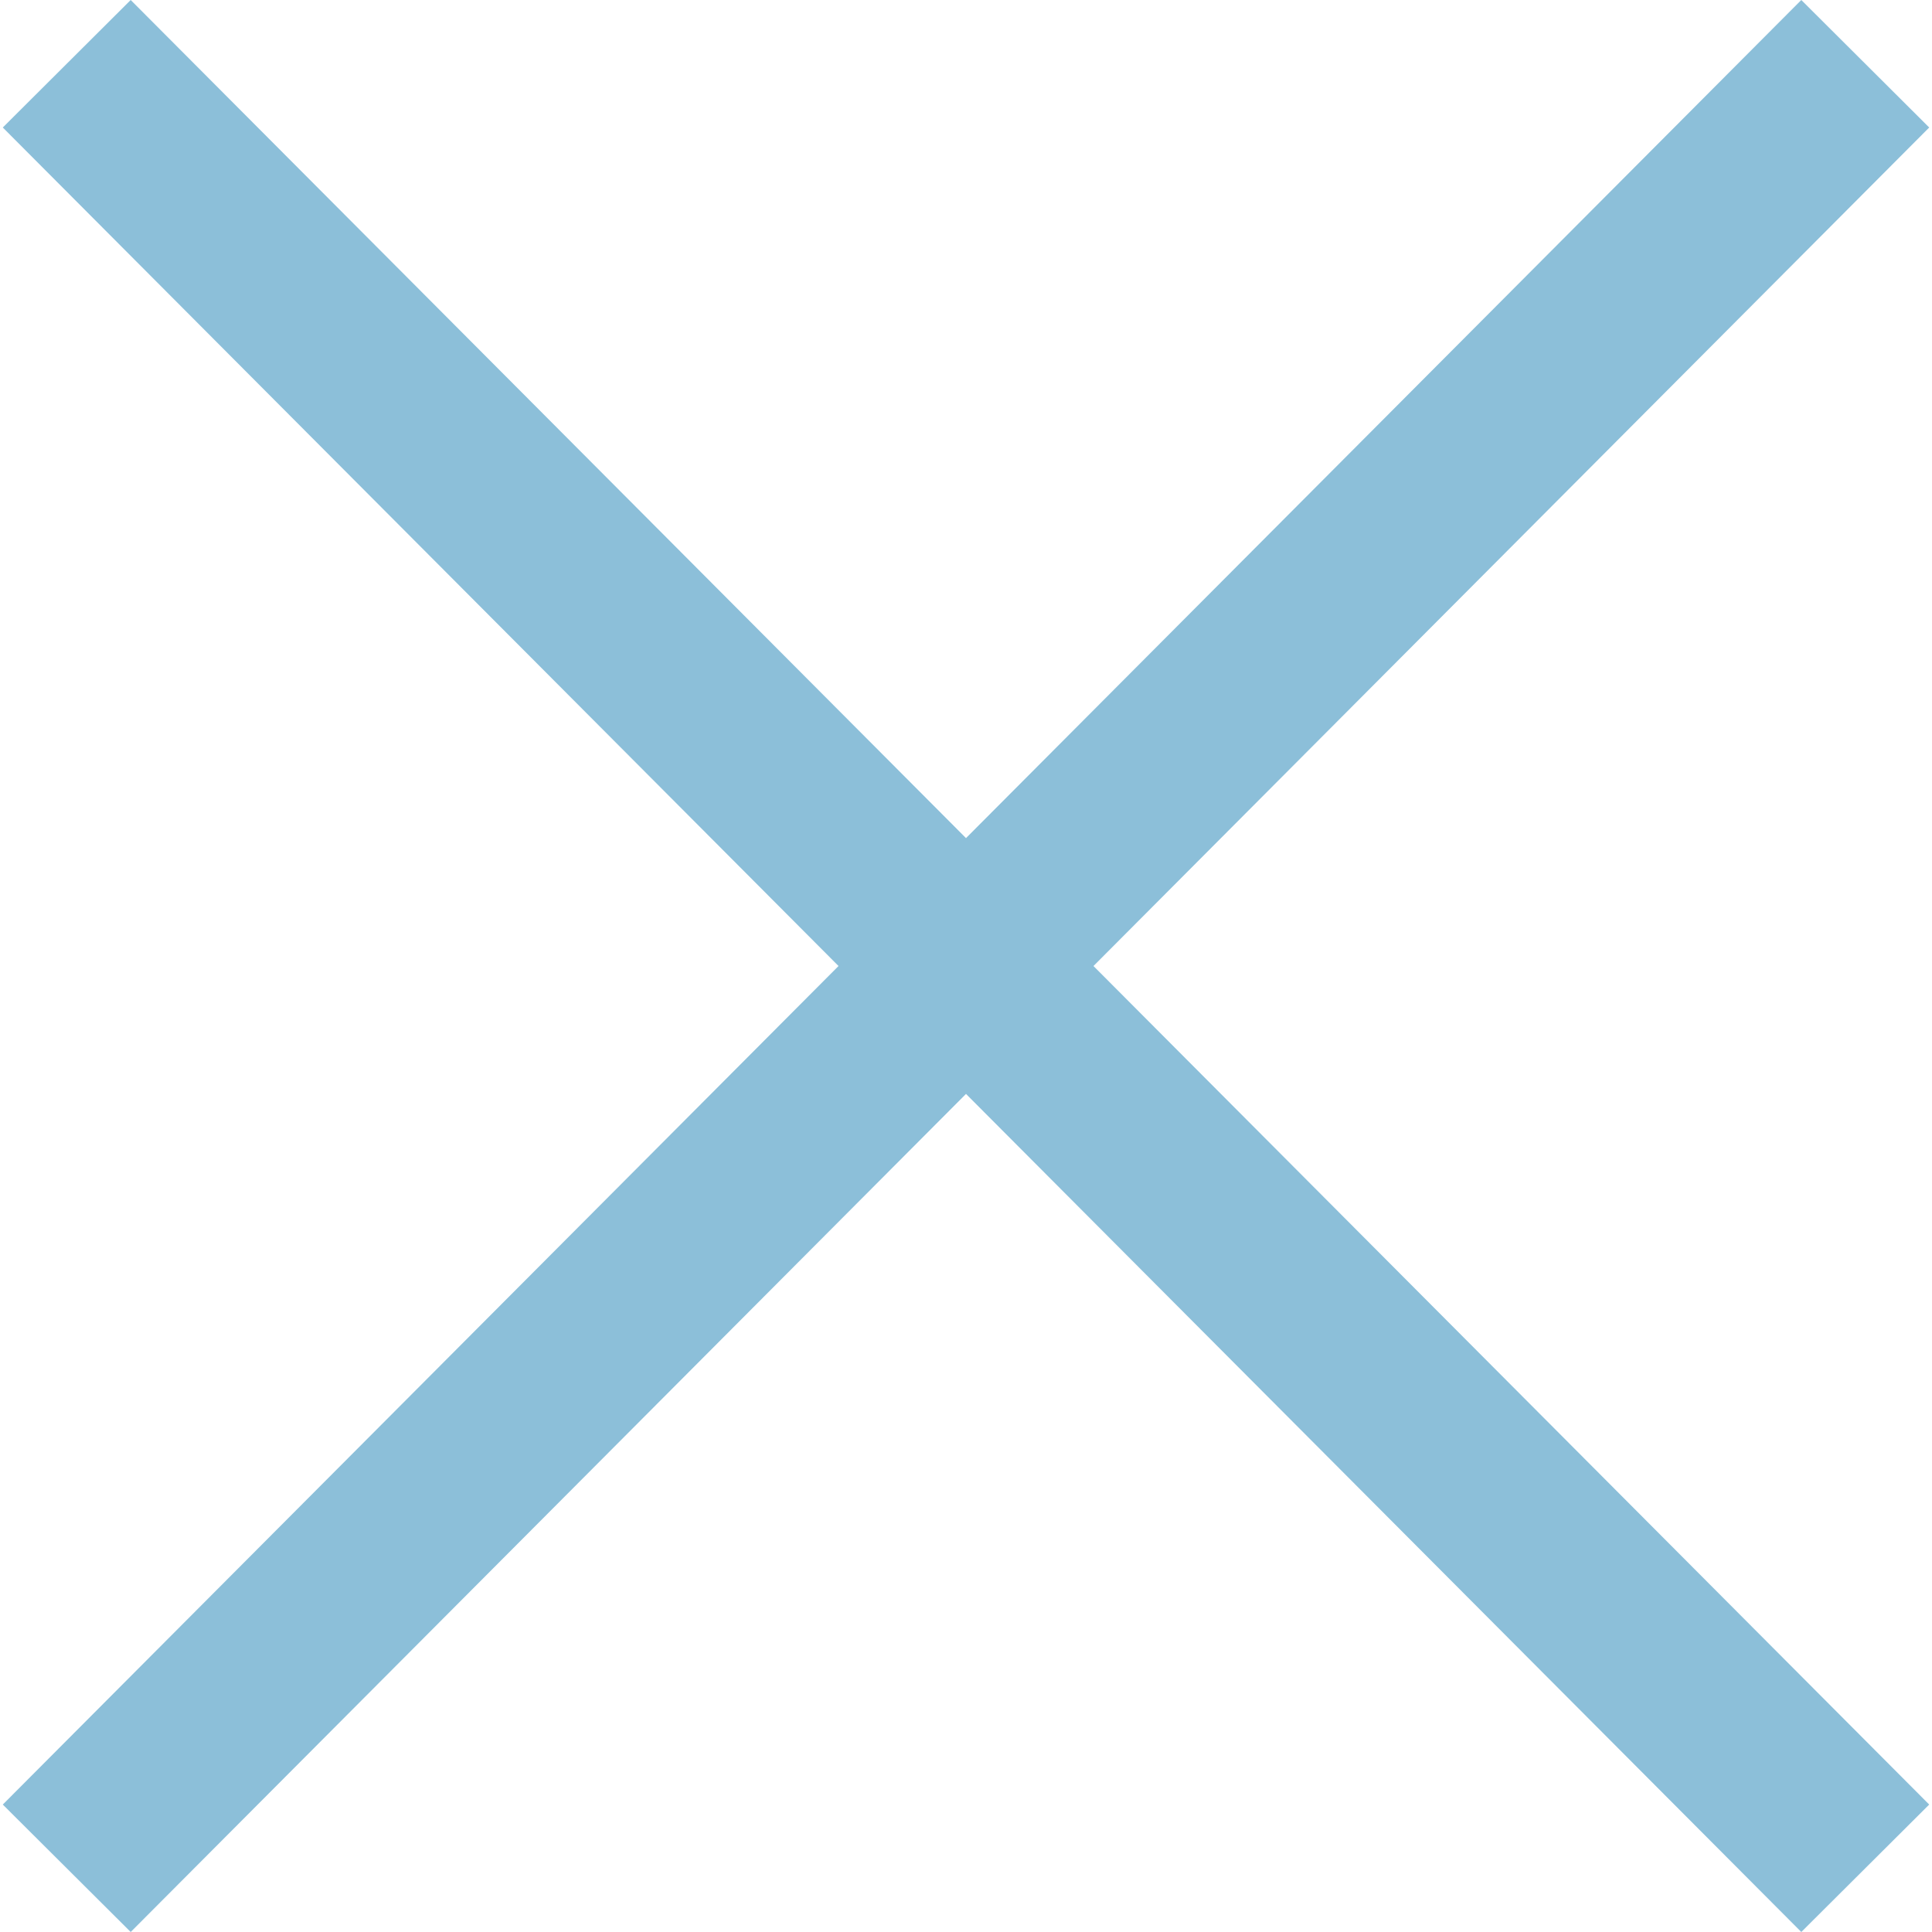 <svg xmlns="http://www.w3.org/2000/svg" width="32" height="32" fill="#8cbfd9" xml:space="preserve" style="enable-background:new 0 0 490 490" viewBox="0 0 490 490"><path d="M456.851 0 245 212.564 33.149 0 .708 32.337l211.961 212.667L.708 457.678 33.149 490 245 277.443 456.851 490l32.441-32.322-211.961-212.674L489.292 32.337z"/></svg>
